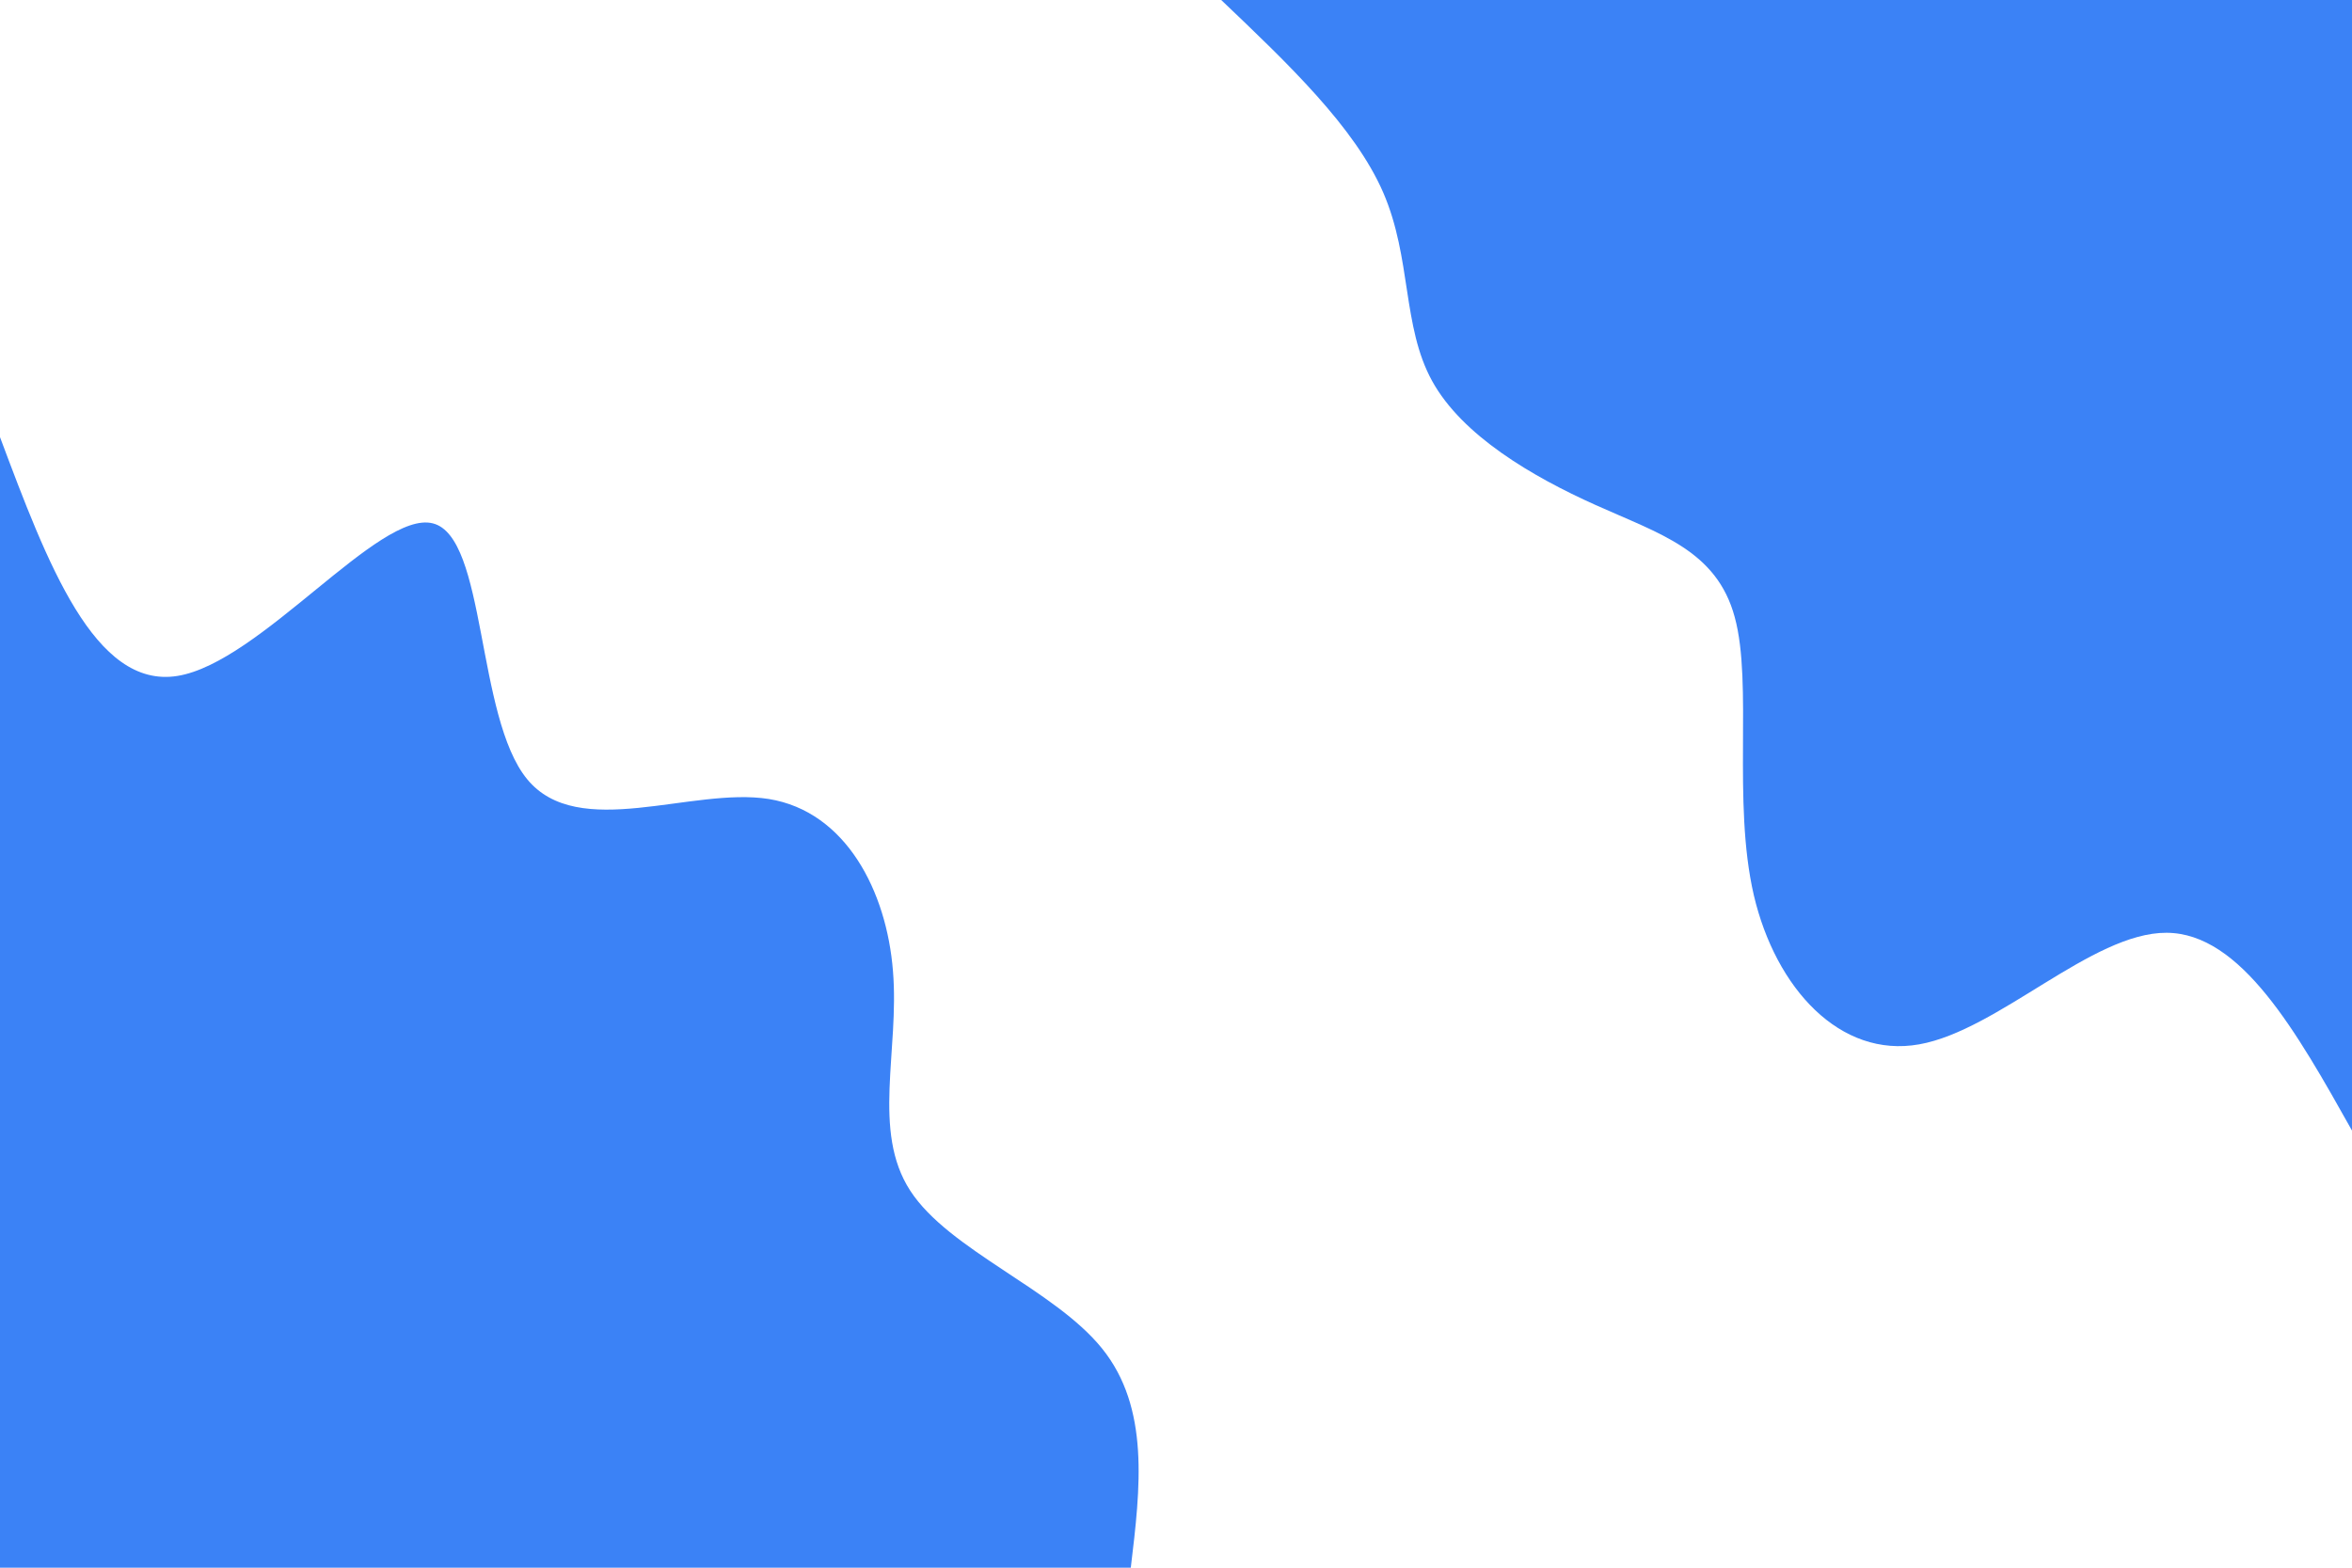 <svg id="visual" viewBox="0 0 900 600" width="900" height="600" xmlns="http://www.w3.org/2000/svg" xmlns:xlink="http://www.w3.org/1999/xlink" version="1.1"><rect x="0" y="0" width="900" height="600" fill="#ffffff"></rect><defs><linearGradient id="grad1_0" x1="33.3%" y1="0%" x2="100%" y2="100%"><stop offset="20%" stop-color="#ffffff" stop-opacity="1"></stop><stop offset="80%" stop-color="#ffffff" stop-opacity="1"></stop></linearGradient></defs><defs><linearGradient id="grad2_0" x1="0%" y1="0%" x2="66.7%" y2="100%"><stop offset="20%" stop-color="#ffffff" stop-opacity="1"></stop><stop offset="80%" stop-color="#ffffff" stop-opacity="1"></stop></linearGradient></defs><g transform="translate(900, 0)"><path d="M0 432.7C-21.2 394.9 -42.5 357.1 -71 357C-99.5 356.9 -135.3 394.3 -165.6 399.7C-195.8 405.1 -220.5 378.4 -228.9 342.6C-237.2 306.7 -229.2 261.8 -236.2 236.2C-243.1 210.6 -265 204.3 -289.4 193.3C-313.7 182.4 -340.5 166.7 -352 145.8C-363.5 124.9 -359.8 98.9 -370.7 73.7C-381.6 48.6 -407.2 24.3 -432.7 0L0 0Z" fill="#3B82F6"></path></g><g transform="translate(0, 600)"><path d="M0 -432.7C18.1 -384.4 36.2 -336.2 67.9 -341.3C99.6 -346.4 145 -404.9 165.6 -399.7C186.2 -394.6 182.1 -325.7 201.7 -301.8C221.3 -277.9 264.7 -298.9 294.2 -294.2C323.7 -289.4 339.3 -258.9 341.7 -228.3C344.2 -197.8 333.5 -167.1 348.3 -144.3C363.1 -121.5 403.4 -106.6 421.7 -83.9C440 -61.2 436.4 -30.6 432.7 0L0 0Z" fill="#3B82F6"></path></g></svg>